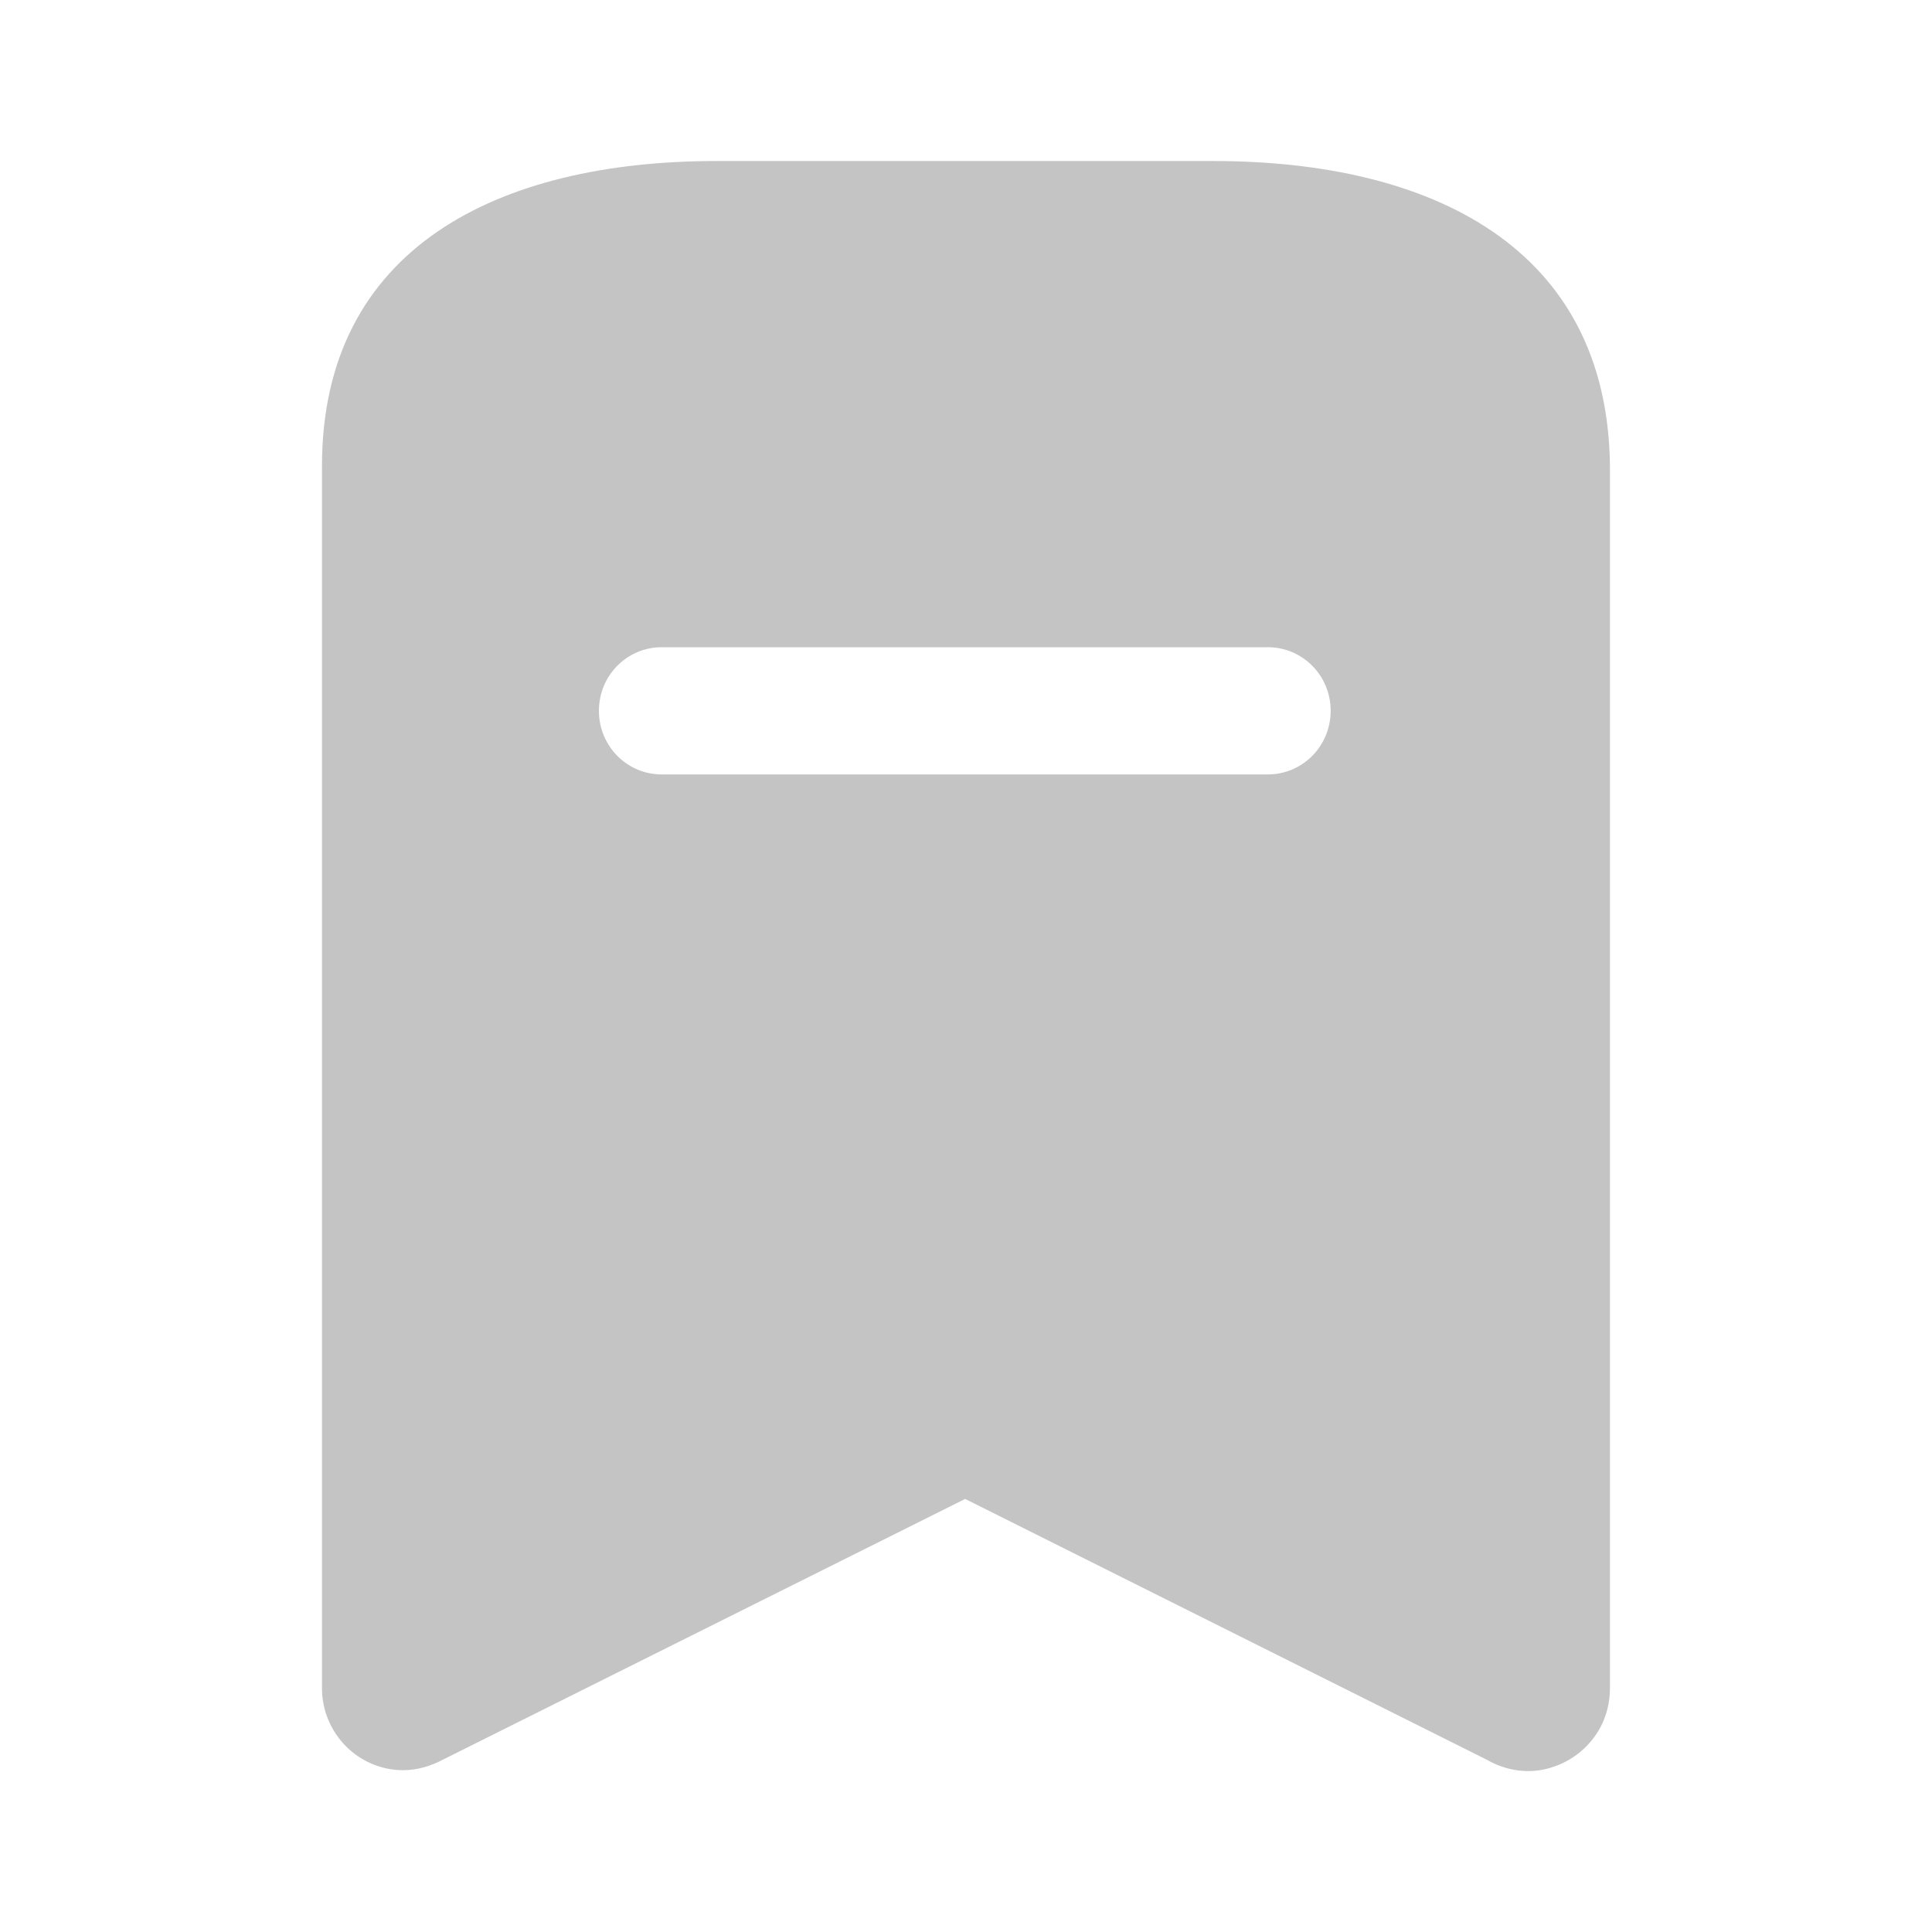 <svg width="32" height="32" viewBox="0 0 32 32" fill="none" xmlns="http://www.w3.org/2000/svg">
<path d="M20.093 2.667C23.706 2.667 26.627 4.093 26.666 7.72V27.96C26.666 28.187 26.613 28.413 26.506 28.613C26.333 28.933 26.04 29.173 25.68 29.28C25.333 29.387 24.947 29.333 24.627 29.147L15.986 24.827L7.333 29.147C7.135 29.252 6.907 29.32 6.68 29.32C5.933 29.32 5.333 28.707 5.333 27.96V7.72C5.333 4.093 8.267 2.667 11.867 2.667H20.093ZM21 10.72H10.96C10.386 10.72 9.92 11.187 9.92 11.773C9.92 12.359 10.386 12.827 10.96 12.827H21C21.573 12.827 22.04 12.359 22.04 11.773C22.04 11.187 21.573 10.72 21 10.72Z" fill="#C4C4C4"/>
</svg>
